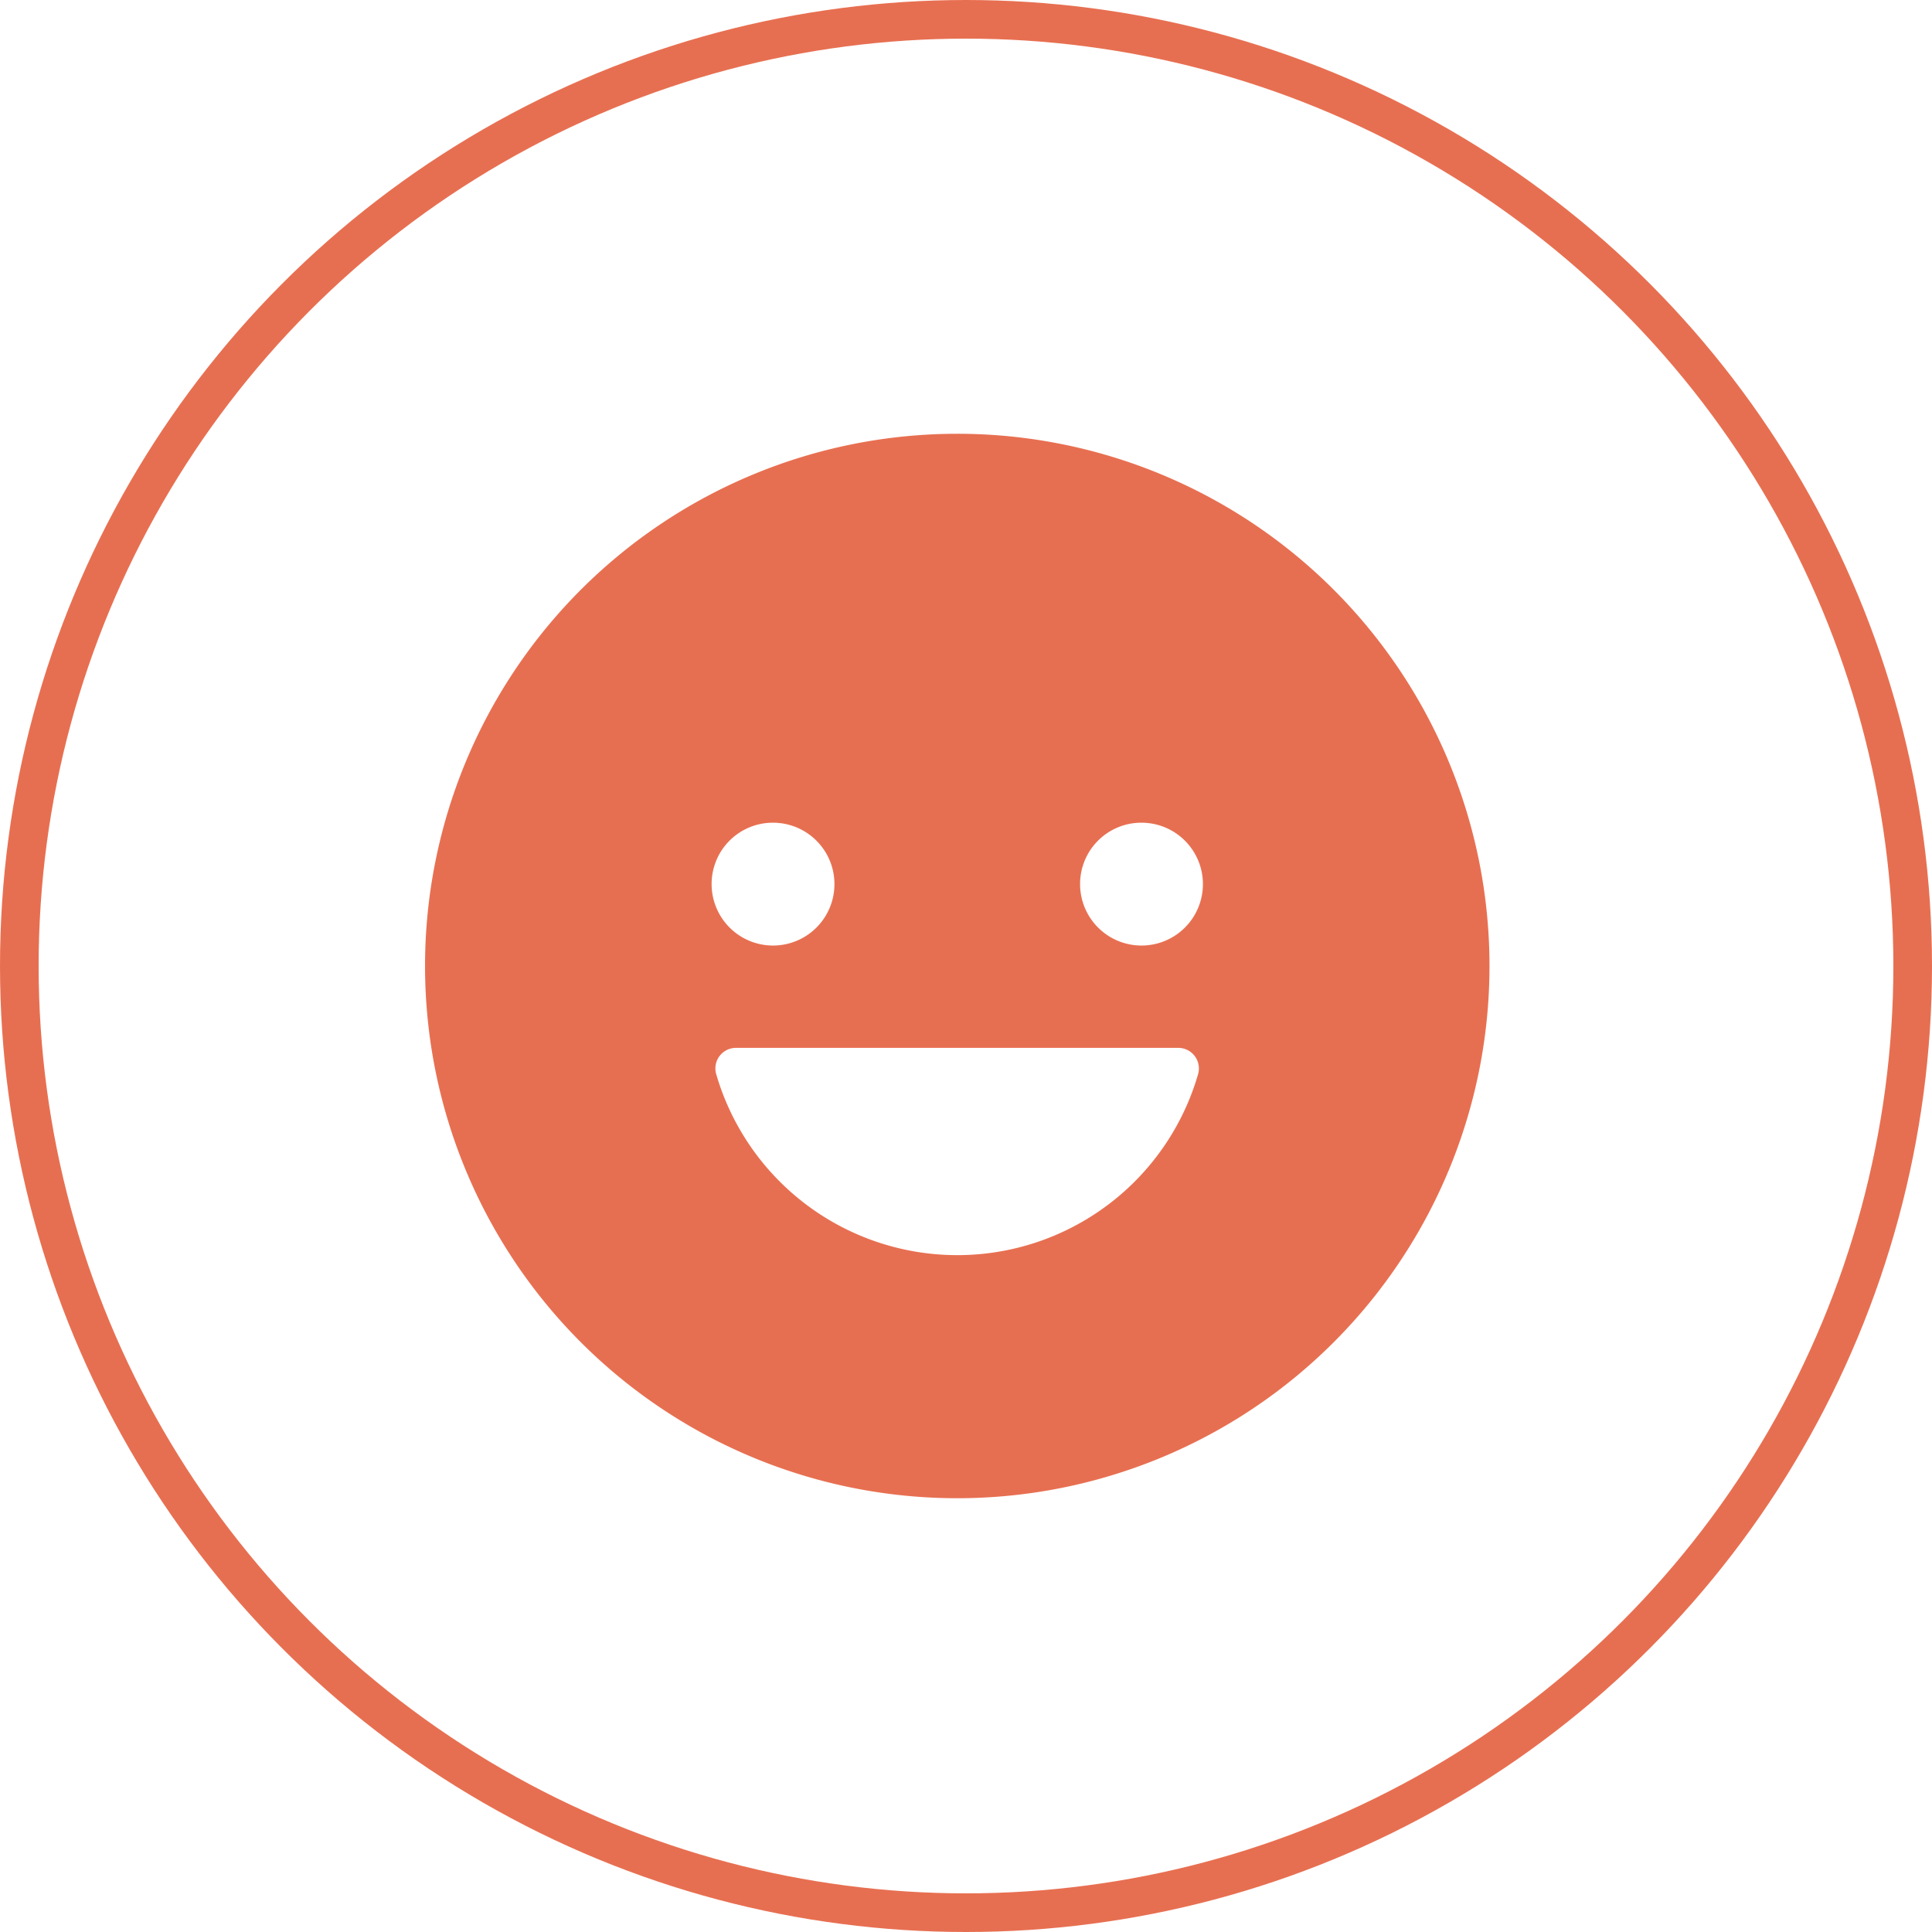 <svg xmlns="http://www.w3.org/2000/svg" width="100" height="100" viewBox="0 0 100 100">
  <g id="Group_4" data-name="Group 4" transform="translate(-370 -2259)">
    <g id="Ellipse_6" data-name="Ellipse 6" transform="translate(370 2259)" fill="none" stroke="#e76f51" stroke-width="2">
      <circle cx="50" cy="50" r="50" stroke="none"/>
      <circle cx="50" cy="50" r="49" fill="none"/>
    </g>
    <path id="Icon_ionic-ios-happy" data-name="Icon ionic-ios-happy" d="M30.923,3.375A27.548,27.548,0,1,0,58.471,30.923,27.544,27.544,0,0,0,30.923,3.375Zm9.536,20.131a3.179,3.179,0,1,1-3.179,3.179A3.171,3.171,0,0,1,40.459,23.506Zm-19.072,0a3.179,3.179,0,1,1-3.179,3.179A3.171,3.171,0,0,1,21.387,23.506Zm9.536,22.383a13,13,0,0,1-12.476-9.364,1.064,1.064,0,0,1,1.02-1.364h22.9a1.066,1.066,0,0,1,1.02,1.364A12.975,12.975,0,0,1,30.923,45.889Z" transform="translate(388.625 2278.077)" fill="#e76f51"/>
  </g>
</svg>
